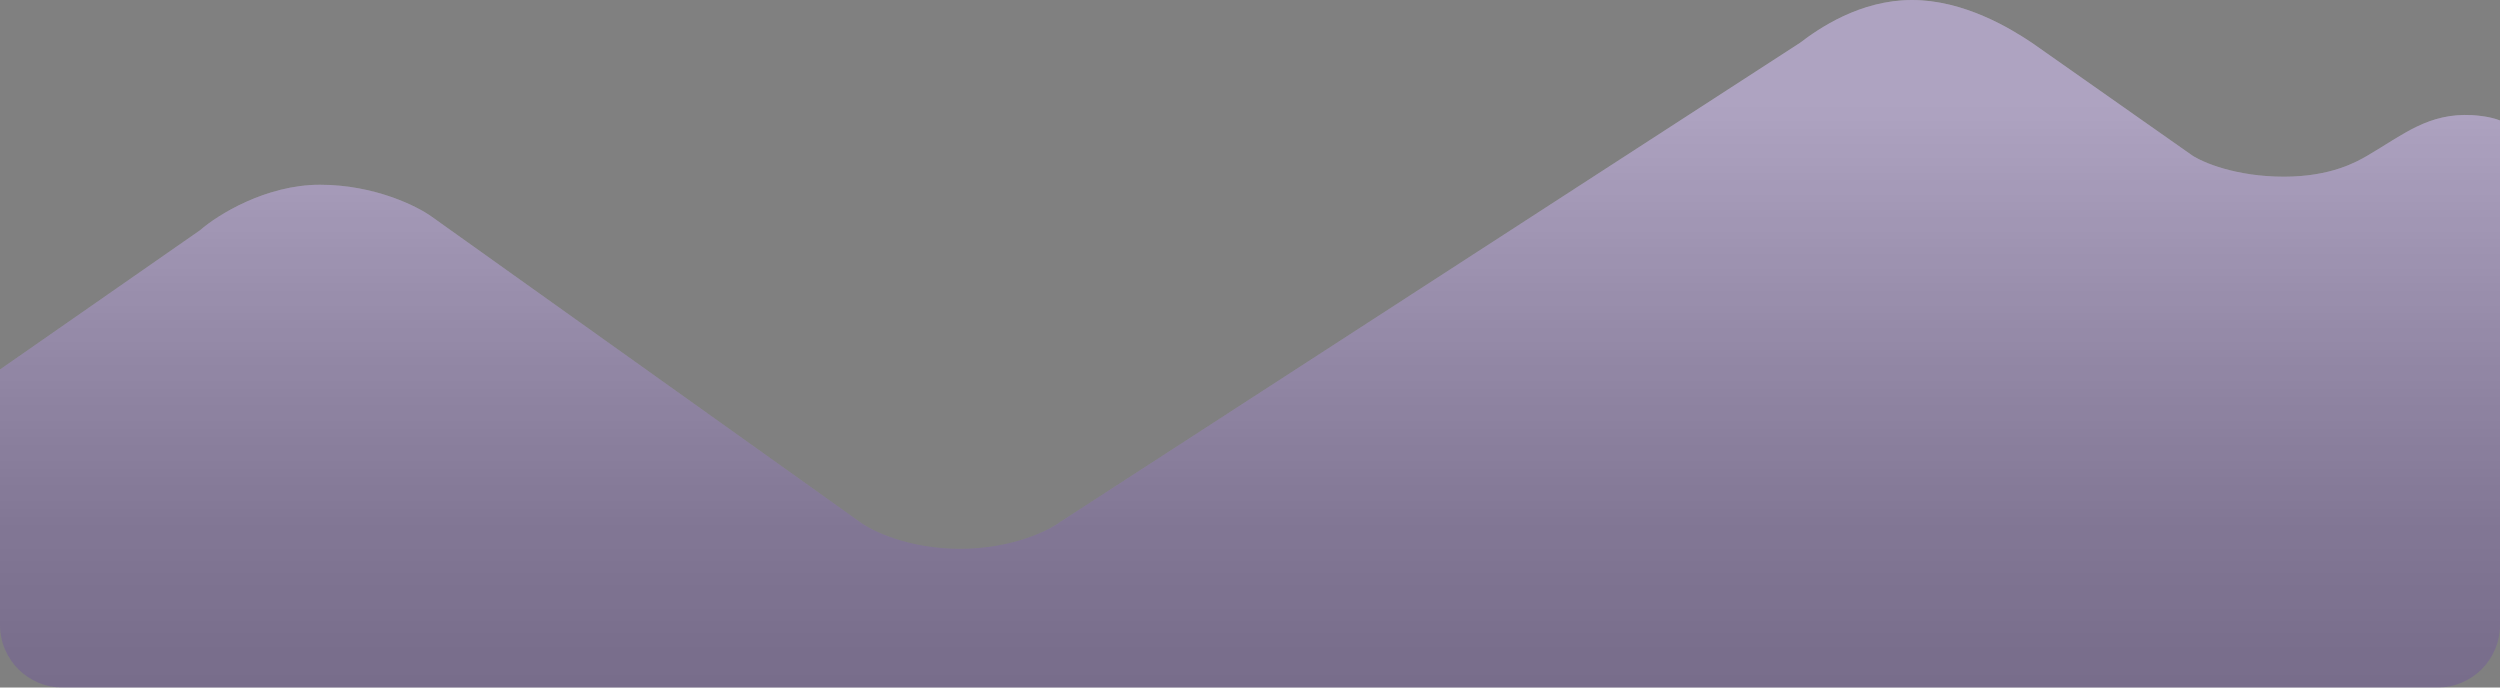 <svg width="320" height="88" viewBox="0 0 320 88" fill="none" xmlns="http://www.w3.org/2000/svg">
  <rect x="0" y="0" width="320" height="88" fill="#808080" stroke="none"/>
  <path d="M25.6 29.473L0 47.291V80C0 84.418 3.582 88 8 88H312C316.418 88 320 84.418 320 80V15.42C318.834 14.934 317.137 14.772 316.416 14.734C310.805 14.439 307.586 17.26 303.104 19.874L303.048 19.907C301.724 20.68 298.409 22.616 292.352 22.616C286.208 22.616 281.941 20.788 280.576 19.874L260.096 5.483C257.365 3.655 251.392 0 244.736 0C238.08 0 232.789 3.655 230.4 5.483L135.68 66.823C134.144 67.965 129.434 70.249 122.88 70.249C116.326 70.249 111.616 67.965 110.08 66.823L55.296 27.759C53.419 26.389 47.923 23.647 40.96 23.647C33.997 23.647 27.819 27.531 25.6 29.473Z" fill="url(#paint0_linear_34_6965)" fill-opacity="0.6" />
  <path d="M25.6 29.473L0 47.291V80C0 84.418 3.582 88 8 88H312C316.418 88 320 84.418 320 80V15.42C318.834 14.934 317.137 14.772 316.416 14.734C310.805 14.439 307.586 17.26 303.104 19.874L303.048 19.907C301.724 20.68 298.409 22.616 292.352 22.616C286.208 22.616 281.941 20.788 280.576 19.874L260.096 5.483C257.365 3.655 251.392 0 244.736 0C238.08 0 232.789 3.655 230.4 5.483L135.68 66.823C134.144 67.965 129.434 70.249 122.88 70.249C116.326 70.249 111.616 67.965 110.08 66.823L55.296 27.759C53.419 26.389 47.923 23.647 40.96 23.647C33.997 23.647 27.819 27.531 25.6 29.473Z" fill="#390096" fill-opacity="0.2" />
  <defs>
    <linearGradient id="paint0_linear_34_6965" x1="160" y1="12.95" x2="160" y2="102.2" gradientUnits="userSpaceOnUse">
      <stop stop-color="white" />
      <stop offset="0.375" stop-color="white" stop-opacity="0.536" />
      <stop offset="0.609" stop-color="white" stop-opacity="0.27" />
      <stop offset="0.766" stop-color="white" stop-opacity="0.151" />
      <stop offset="1" stop-color="white" stop-opacity="0" />
    </linearGradient>
  </defs>
</svg>